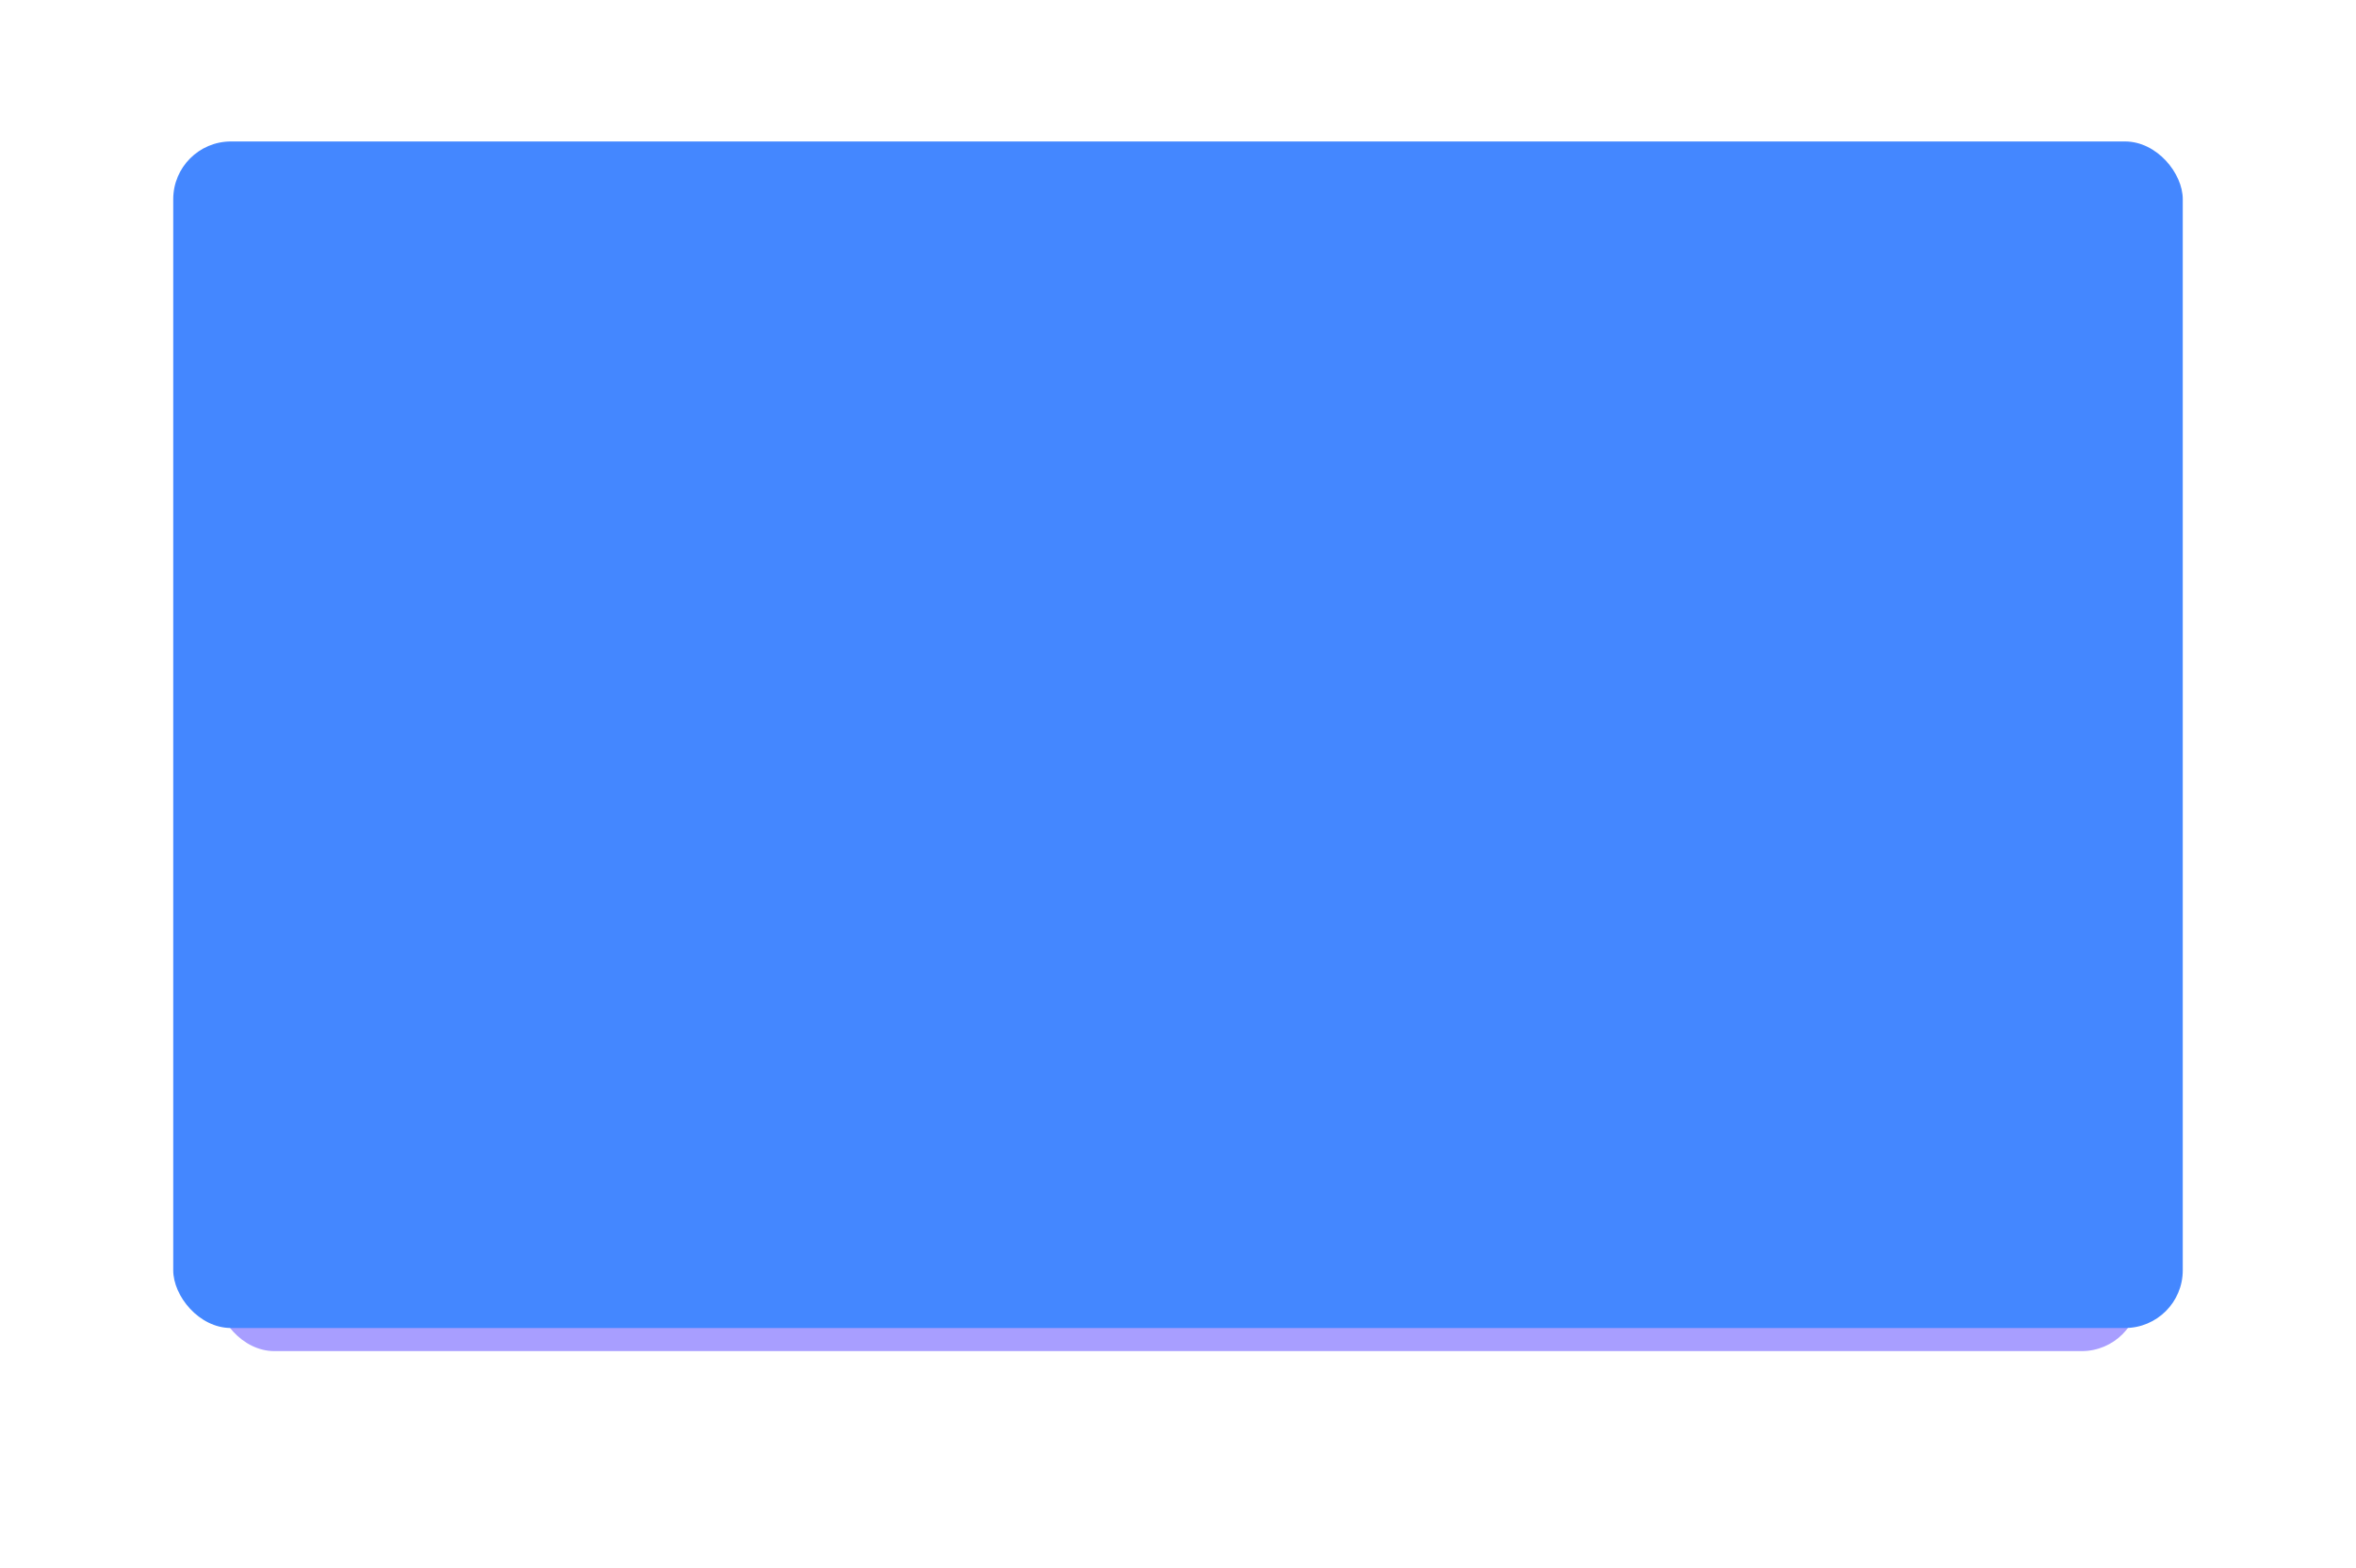 <svg xmlns="http://www.w3.org/2000/svg" xmlns:xlink="http://www.w3.org/1999/xlink" width="816" height="543" viewBox="0 0 816 543">
  <defs>
    <linearGradient id="linear-gradient" x1="0.765" y1="0.054" x2="0.291" y2="1.1" gradientUnits="objectBoundingBox">
      <stop offset="0" stop-color="#e3a5ff"/>
      <stop offset="1" stop-color="#7569de"/>
    </linearGradient>
    <filter id="Rectangle_24" x="51" y="40" width="714" height="429" filterUnits="userSpaceOnUse">
      <feOffset dy="3" input="SourceAlpha"/>
      <feGaussianBlur stdDeviation="3" result="blur"/>
      <feFlood flood-color="#3220ce" flood-opacity="0.502"/>
      <feComposite operator="in" in2="blur"/>
      <feComposite in="SourceGraphic"/>
    </filter>
    <filter id="Rectangle_25" x="51" y="40" width="714" height="429" filterUnits="userSpaceOnUse">
      <feOffset dy="3" input="SourceAlpha"/>
      <feGaussianBlur stdDeviation="3" result="blur-2"/>
      <feFlood flood-color="#3220ce" flood-opacity="0.502"/>
      <feComposite operator="in" in2="blur-2"/>
      <feComposite in="SourceGraphic"/>
    </filter>
    <filter id="Rectangle_22" x="0" y="0" width="816" height="543" filterUnits="userSpaceOnUse">
      <feOffset dy="20" input="SourceAlpha"/>
      <feGaussianBlur stdDeviation="10" result="blur-3"/>
      <feFlood flood-color="#3220ce" flood-opacity="0.161"/>
      <feComposite operator="in" in2="blur-3"/>
      <feComposite in="SourceGraphic"/>
    </filter>
    <filter id="Rectangle_15" x="51" y="40" width="714" height="429" filterUnits="userSpaceOnUse">
      <feOffset dy="3" input="SourceAlpha"/>
      <feGaussianBlur stdDeviation="3" result="blur-4"/>
      <feFlood flood-color="#3220ce" flood-opacity="0.502"/>
      <feComposite operator="in" in2="blur-4"/>
      <feComposite in="SourceGraphic"/>
    </filter>
    <clipPath id="clip-path">
      <g transform="matrix(1, 0, 0, 1, 0, 0)" filter="url(#Rectangle_24)">
        <rect id="Rectangle_24-2" data-name="Rectangle 24" width="696" height="411" rx="20" transform="translate(587 2191)" fill="url(#linear-gradient)"/>
      </g>
    </clipPath>
  </defs>
  <g id="Group_48" data-name="Group 48" transform="translate(-527 -2145)">
    <g transform="matrix(1, 0, 0, 1, 527, 2145)" filter="url(#Rectangle_22)">
      <rect id="Rectangle_22-2" data-name="Rectangle 22" width="666" height="393" rx="20" transform="translate(75 55)" fill="#a89eff"/>
    </g>
    <g transform="matrix(1, 0, 0, 1, 527, 2145)" filter="url(#Rectangle_15)">
      <rect id="Rectangle_15-2" data-name="Rectangle 15" width="696" height="411" rx="20" transform="translate(60 46)" fill="#4487ff"/>
    </g>
    <g id="Mask_Group_7" data-name="Mask Group 7" opacity="0.1" clip-path="url(#clip-path)" style="mix-blend-mode: multiply;isolation: isolate">
      <path id="Path_257" data-name="Path 257" d="M694.733,2162.067S563.533,2305,871.8,2394.6s424.534,35.2,493.867,240S523,2673,523,2673l-46.934-476.8Z" fill="#40067e"/>
      <path id="Path_258" data-name="Path 258" d="M694.733,2162.067S553.247,2311.534,871.8,2394.6s706.807-108.69,776.141,96.11S523,2673,523,2673l-46.934-476.8Z" transform="translate(624.897 -95.457) rotate(16)" fill="#40067e" opacity="0.3"/>
    </g>
    <g id="Mask_Group_8" data-name="Mask Group 8" opacity="0.15" clip-path="url(#clip-path)" style="mix-blend-mode: multiply;isolation: isolate">
      <path id="Path_260" data-name="Path 260" d="M694.733,2162.067S553.247,2311.534,871.8,2394.6s706.807-108.69,776.141,96.11S523,2673,523,2673l-46.934-476.8Z" transform="translate(624.897 -95.457) rotate(16)" fill="#40067e" opacity="0.3"/>
    </g>
  </g>
</svg>
